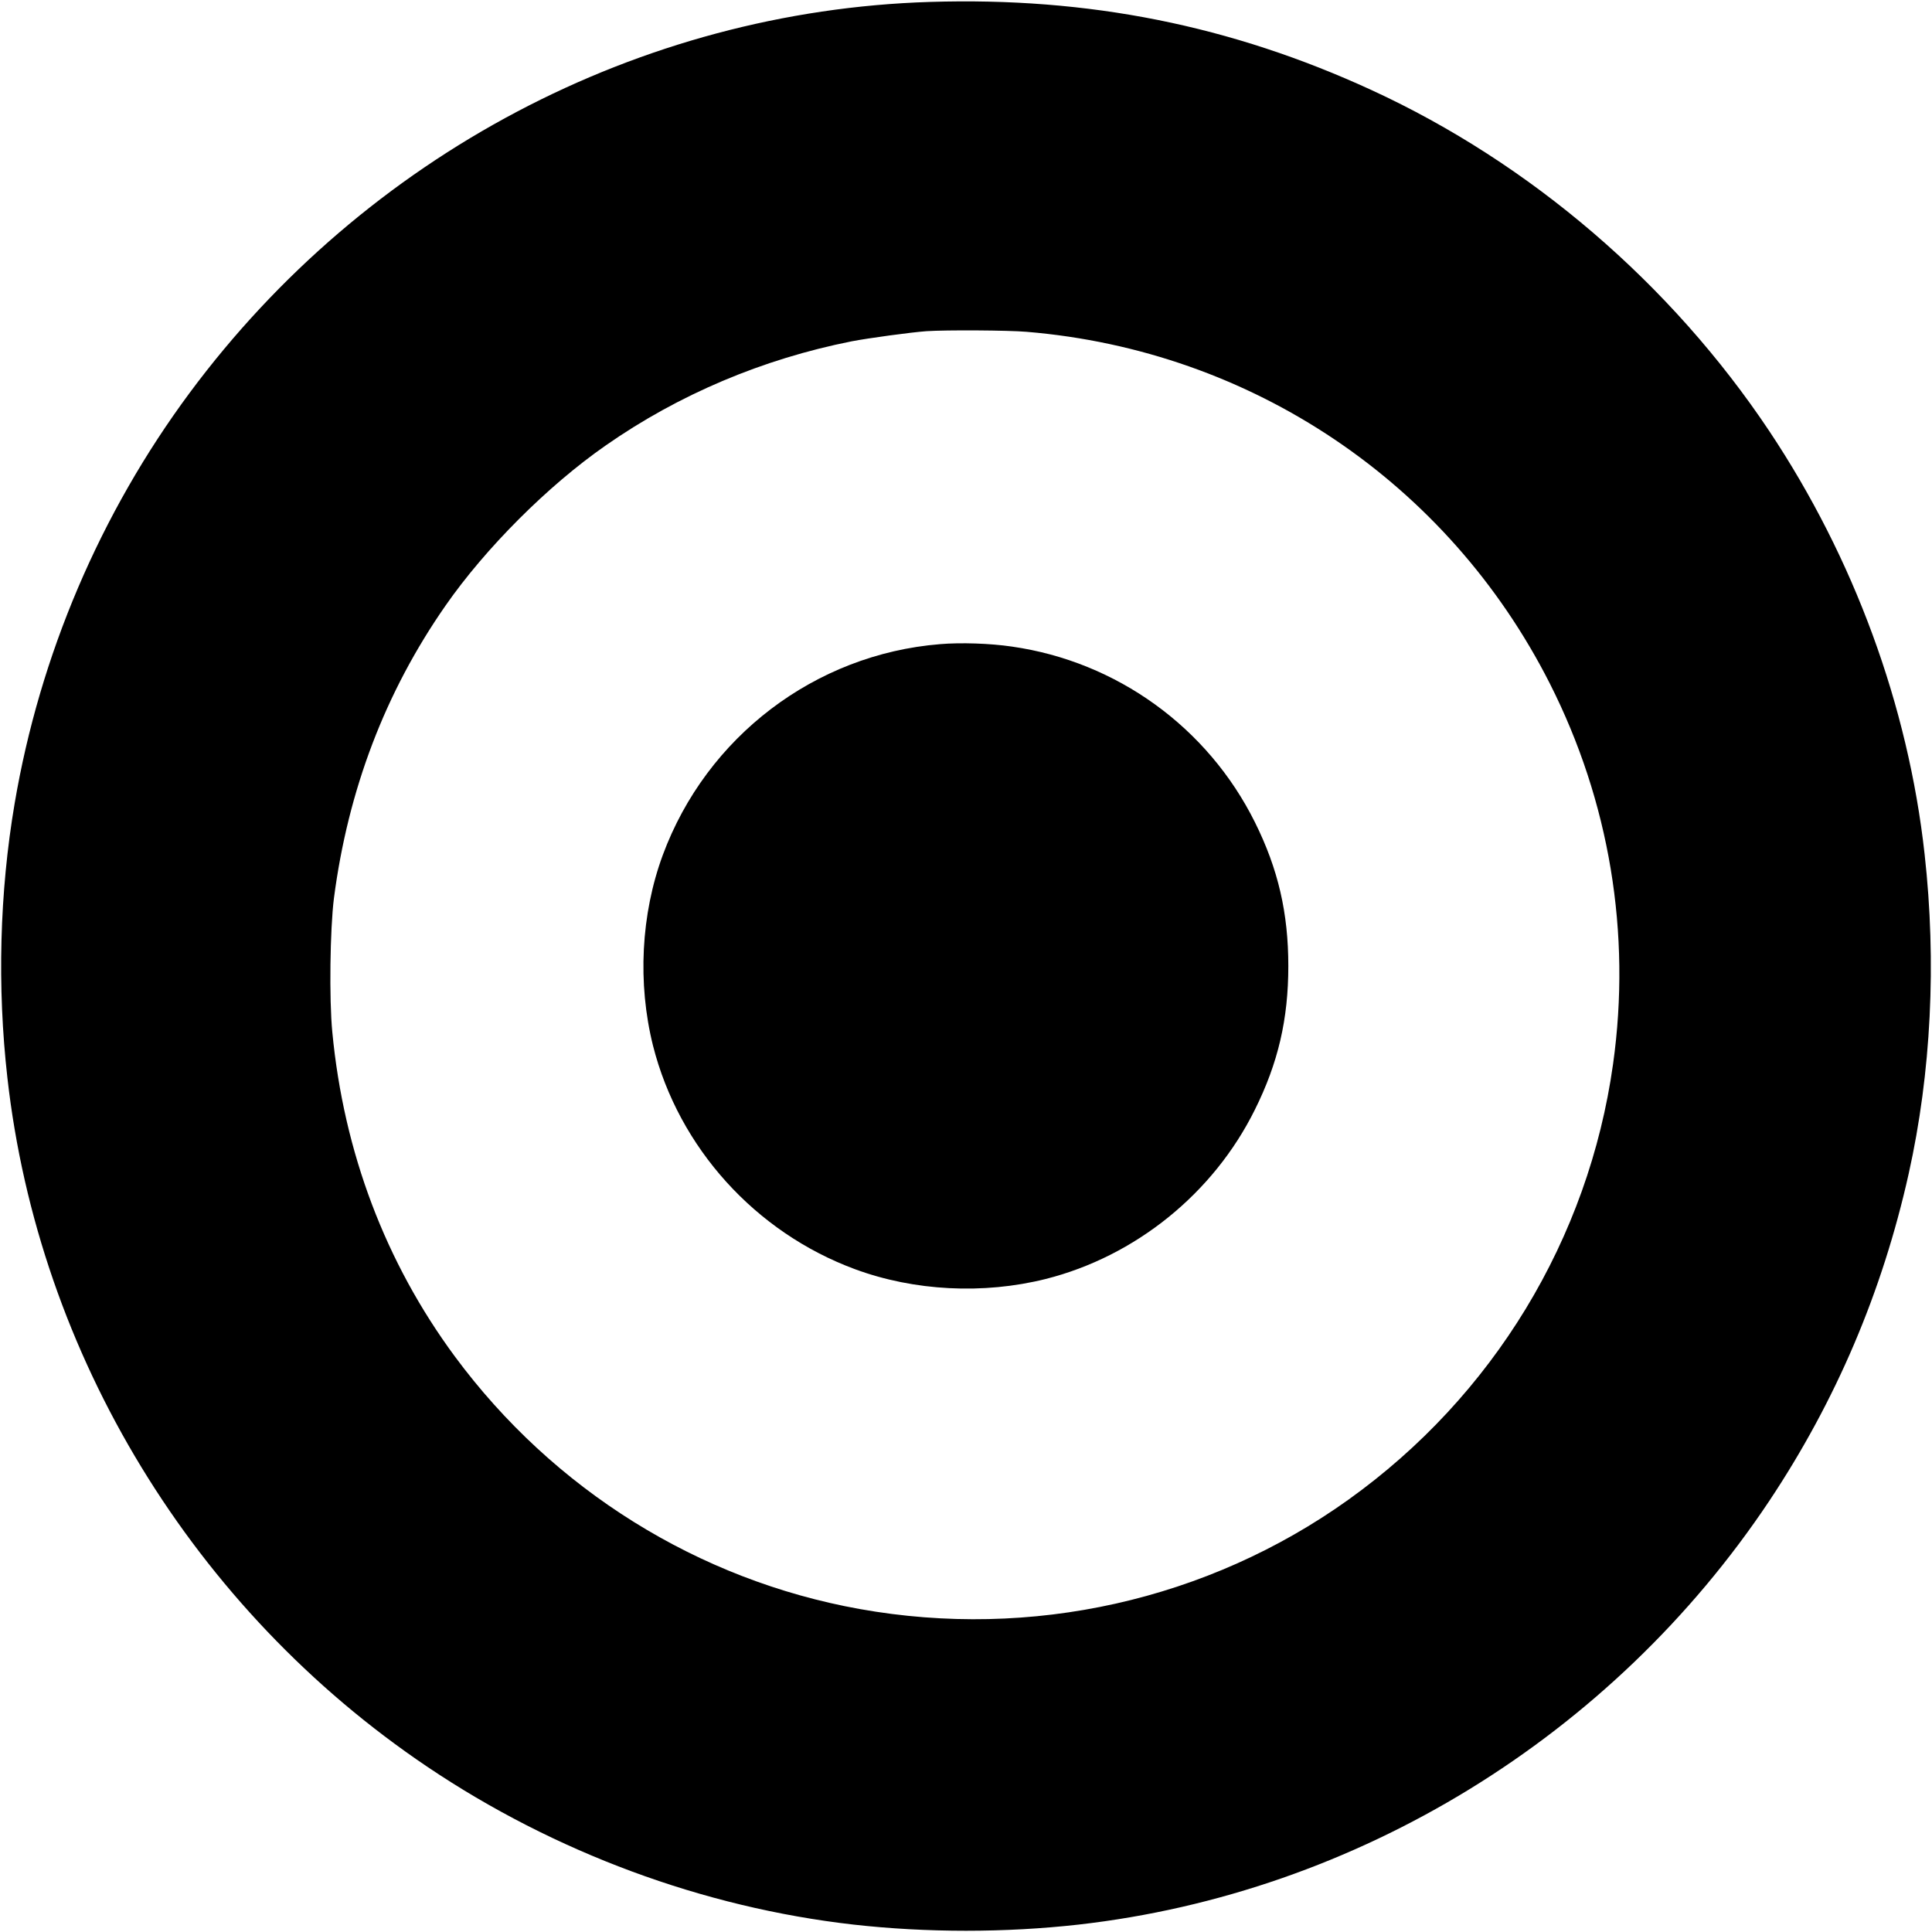 <?xml version="1.0" standalone="no"?>
<!DOCTYPE svg PUBLIC "-//W3C//DTD SVG 20010904//EN"
 "http://www.w3.org/TR/2001/REC-SVG-20010904/DTD/svg10.dtd">
<svg version="1.0" xmlns="http://www.w3.org/2000/svg"
 width="1200pt" height="1200pt" viewBox="0 0 1200 1200"
 preserveAspectRatio="xMidYMid meet">
<g transform="translate(0,1200) scale(0.1,-0.1)"
fill="#000000" stroke="none">
<path d="M5775 11988 c-1803 -56 -3504 -954 -4597 -2428 -556 -750 -931 -1630
-1087 -2550 -94 -553 -109 -1141 -45 -1705 194 -1722 1157 -3301 2607 -4278
791 -533 1715 -875 2648 -981 454 -51 944 -51 1398 0 1729 196 3314 1168 4290
2631 414 622 702 1297 866 2032 140 628 174 1314 99 1986 -102 922 -439 1839
-965 2628 -610 914 -1483 1663 -2469 2117 -873 402 -1759 579 -2745 548z m602
-2049 c1397 -116 2617 -937 3249 -2184 371 -733 507 -1551 393 -2364 -152
-1087 -745 -2063 -1644 -2706 -874 -625 -1969 -870 -3035 -679 -1003 180
-1903 741 -2515 1569 -431 584 -690 1268 -761 2015 -20 204 -14 639 10 830 88
675 319 1281 693 1818 249 358 637 746 995 995 454 317 975 537 1528 647 104
20 368 56 465 63 122 8 505 6 622 -4z"/>
<path d="M5838 7999 c-776 -63 -1449 -575 -1721 -1309 -136 -368 -158 -797
-61 -1185 160 -633 635 -1159 1254 -1388 368 -136 797 -158 1185 -61 558 141
1042 532 1299 1051 145 291 208 563 208 893 0 329 -63 602 -207 892 -293 590
-858 999 -1510 1092 -136 20 -318 26 -447 15z"/>
</g>
</svg>
